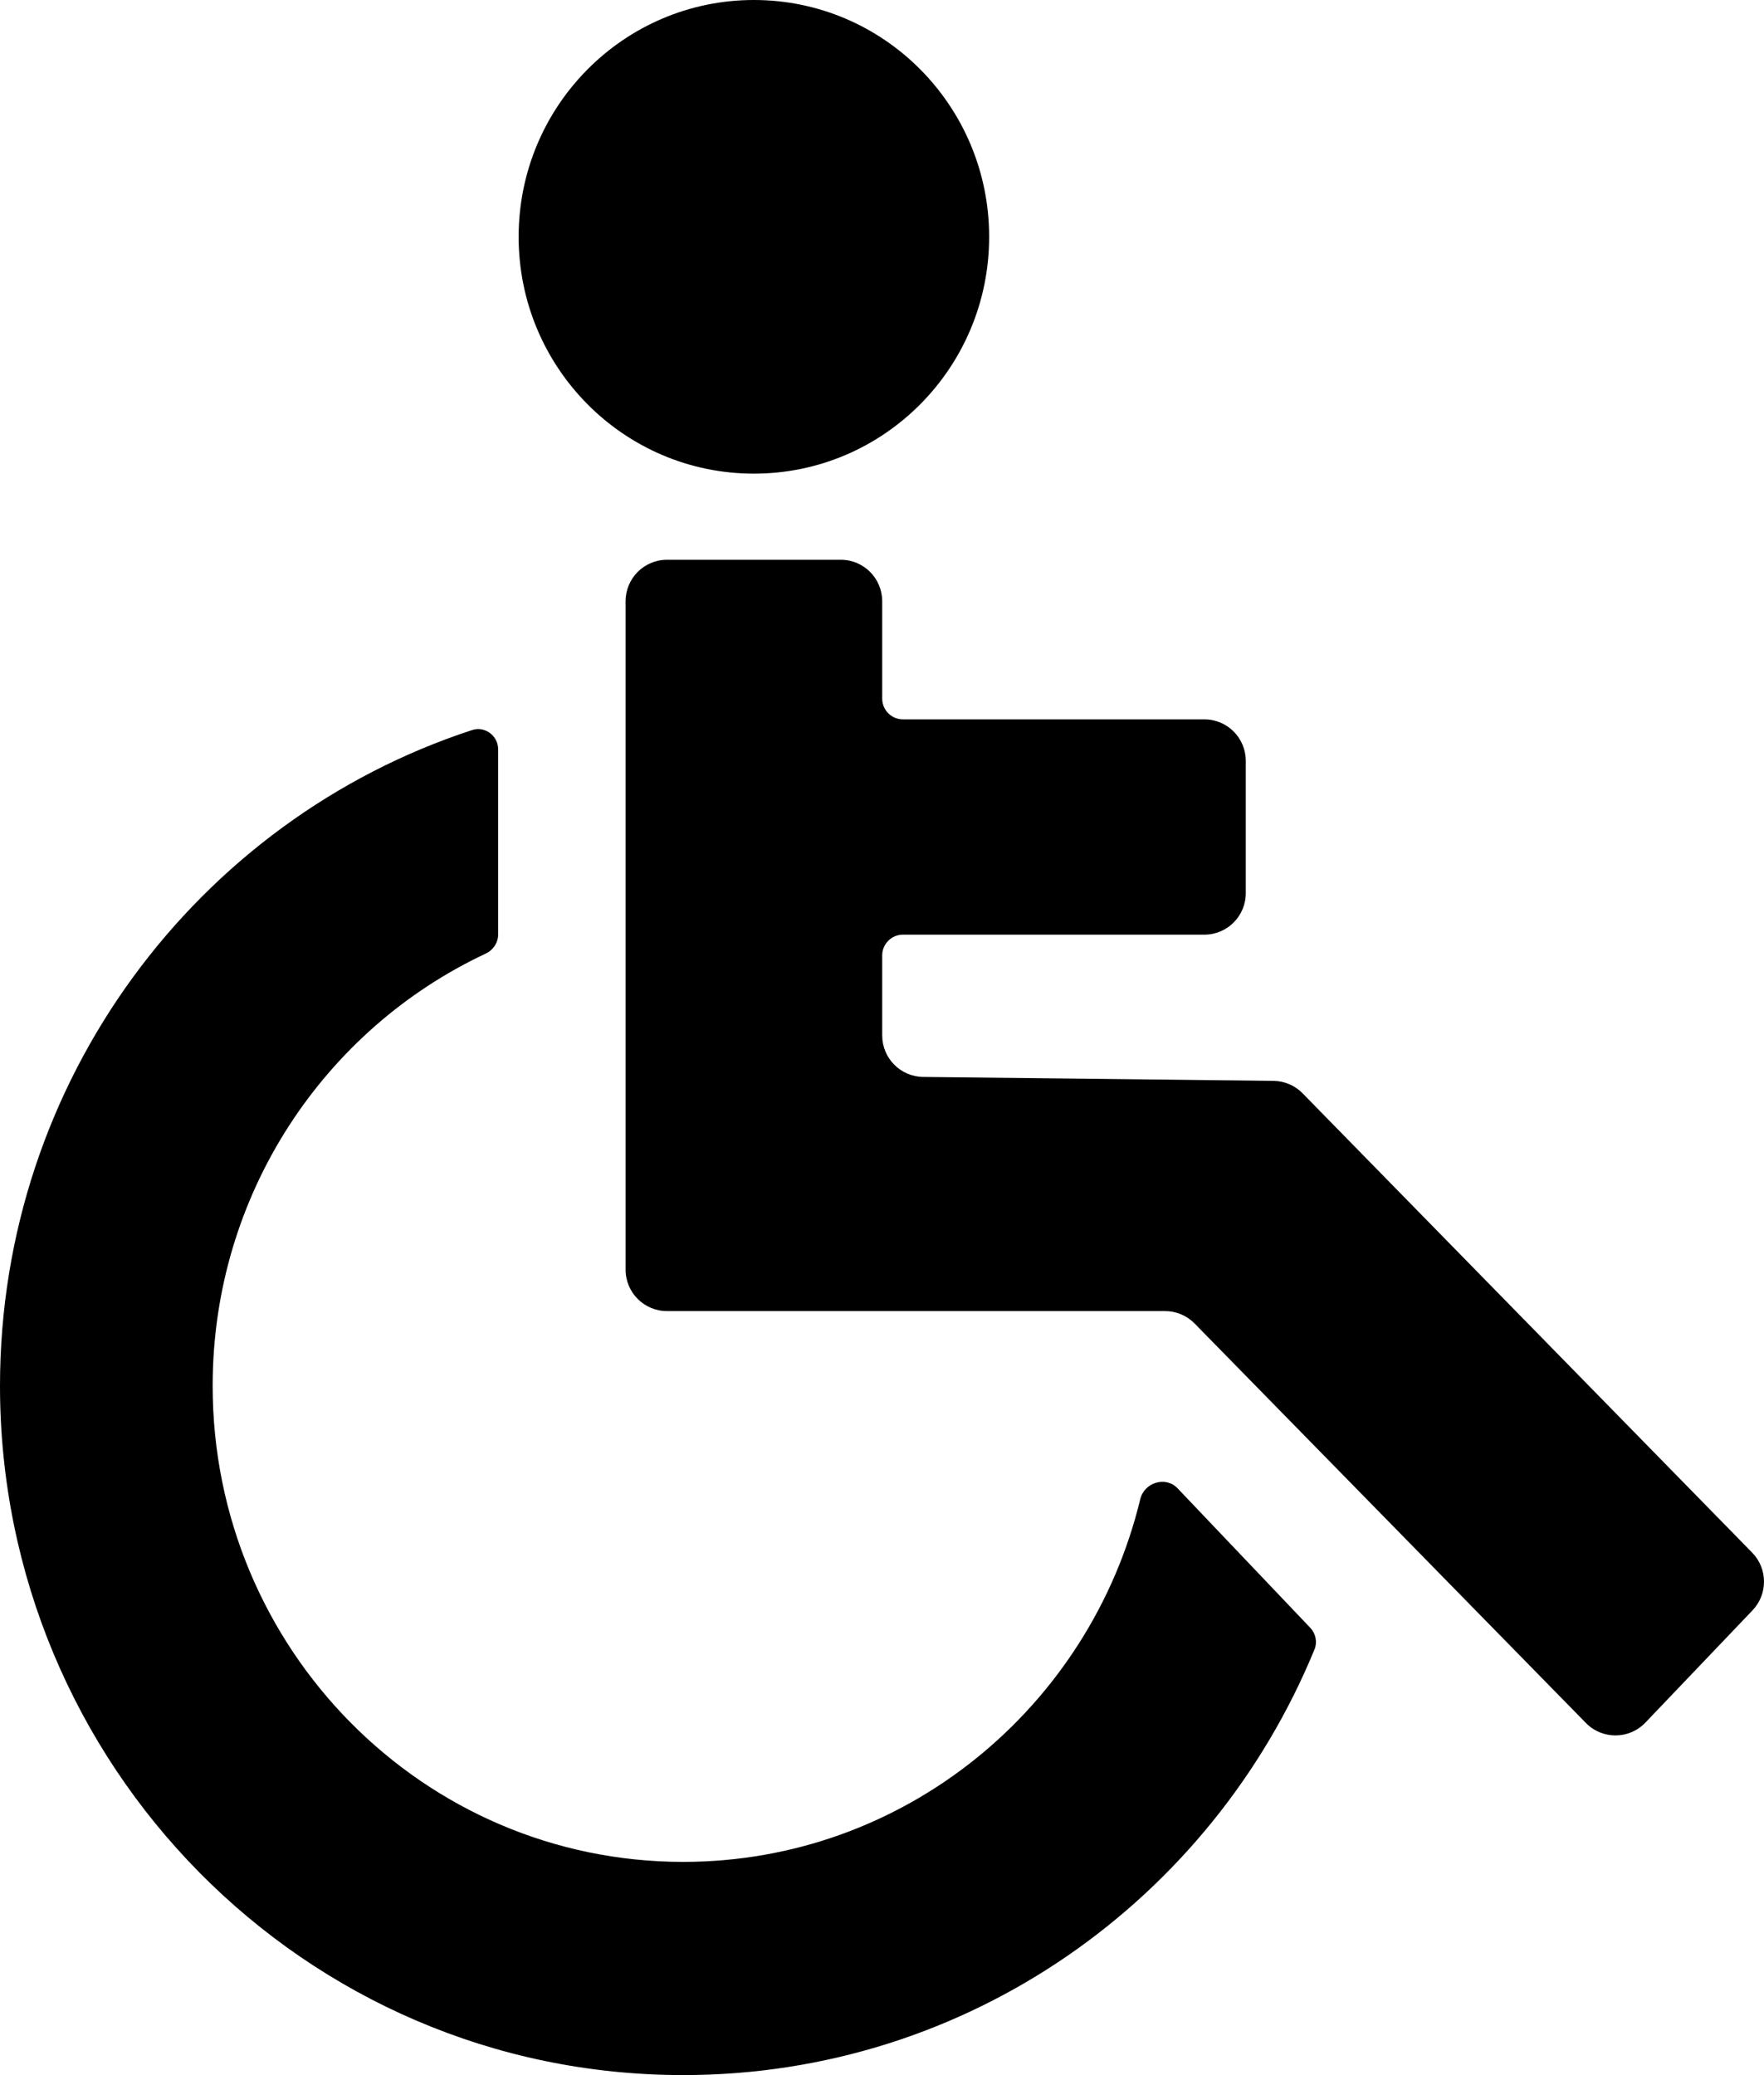 <svg width="85" height="100" viewBox="0 0 85 100" fill="none" xmlns="http://www.w3.org/2000/svg">
<path d="M56.741 71.72C56.168 71.118 55.139 71.438 54.944 72.246C52.522 82.279 43.58 89.724 32.919 89.724C20.397 89.724 10.247 79.453 10.247 66.784C10.247 57.551 15.637 49.592 23.407 45.953C23.767 45.784 24.005 45.425 24.005 45.026V36.12C24.005 35.457 23.373 34.977 22.744 35.183C9.502 39.517 0 52.082 0 66.784C0 85.038 14.65 99.998 32.919 99.998C46.689 99.998 58.404 91.498 63.337 79.494C63.485 79.135 63.403 78.724 63.136 78.443L56.741 71.72Z" fill="#000000"/>
<path d="M47.663 11.413C47.663 17.716 42.588 22.825 36.327 22.825C30.066 22.825 24.991 17.716 24.991 11.413C24.991 5.11 30.066 0 36.327 0C42.588 0 47.663 5.11 47.663 11.413Z" fill="#000000"/>
<path d="M30.144 28.975C30.144 27.871 31.037 26.975 32.139 26.975H40.516C41.617 26.975 42.51 27.871 42.51 28.975V33.666C42.51 34.219 42.958 34.666 43.51 34.666H58.035C59.136 34.666 60.029 35.562 60.029 36.666V43.041C60.029 44.146 59.136 45.041 58.035 45.041H43.51C42.958 45.041 42.51 45.489 42.51 46.041V49.897C42.51 50.993 43.39 51.885 44.483 51.897L61.366 52.087C61.894 52.093 62.398 52.309 62.767 52.687L84.429 74.82C85.183 75.591 85.191 76.823 84.446 77.603L79.284 83.013C78.505 83.828 77.208 83.837 76.419 83.031L57.564 63.78C57.189 63.397 56.676 63.181 56.141 63.181H32.139C31.037 63.181 30.144 62.286 30.144 61.181V28.975Z" fill="#000000"/>
</svg>
